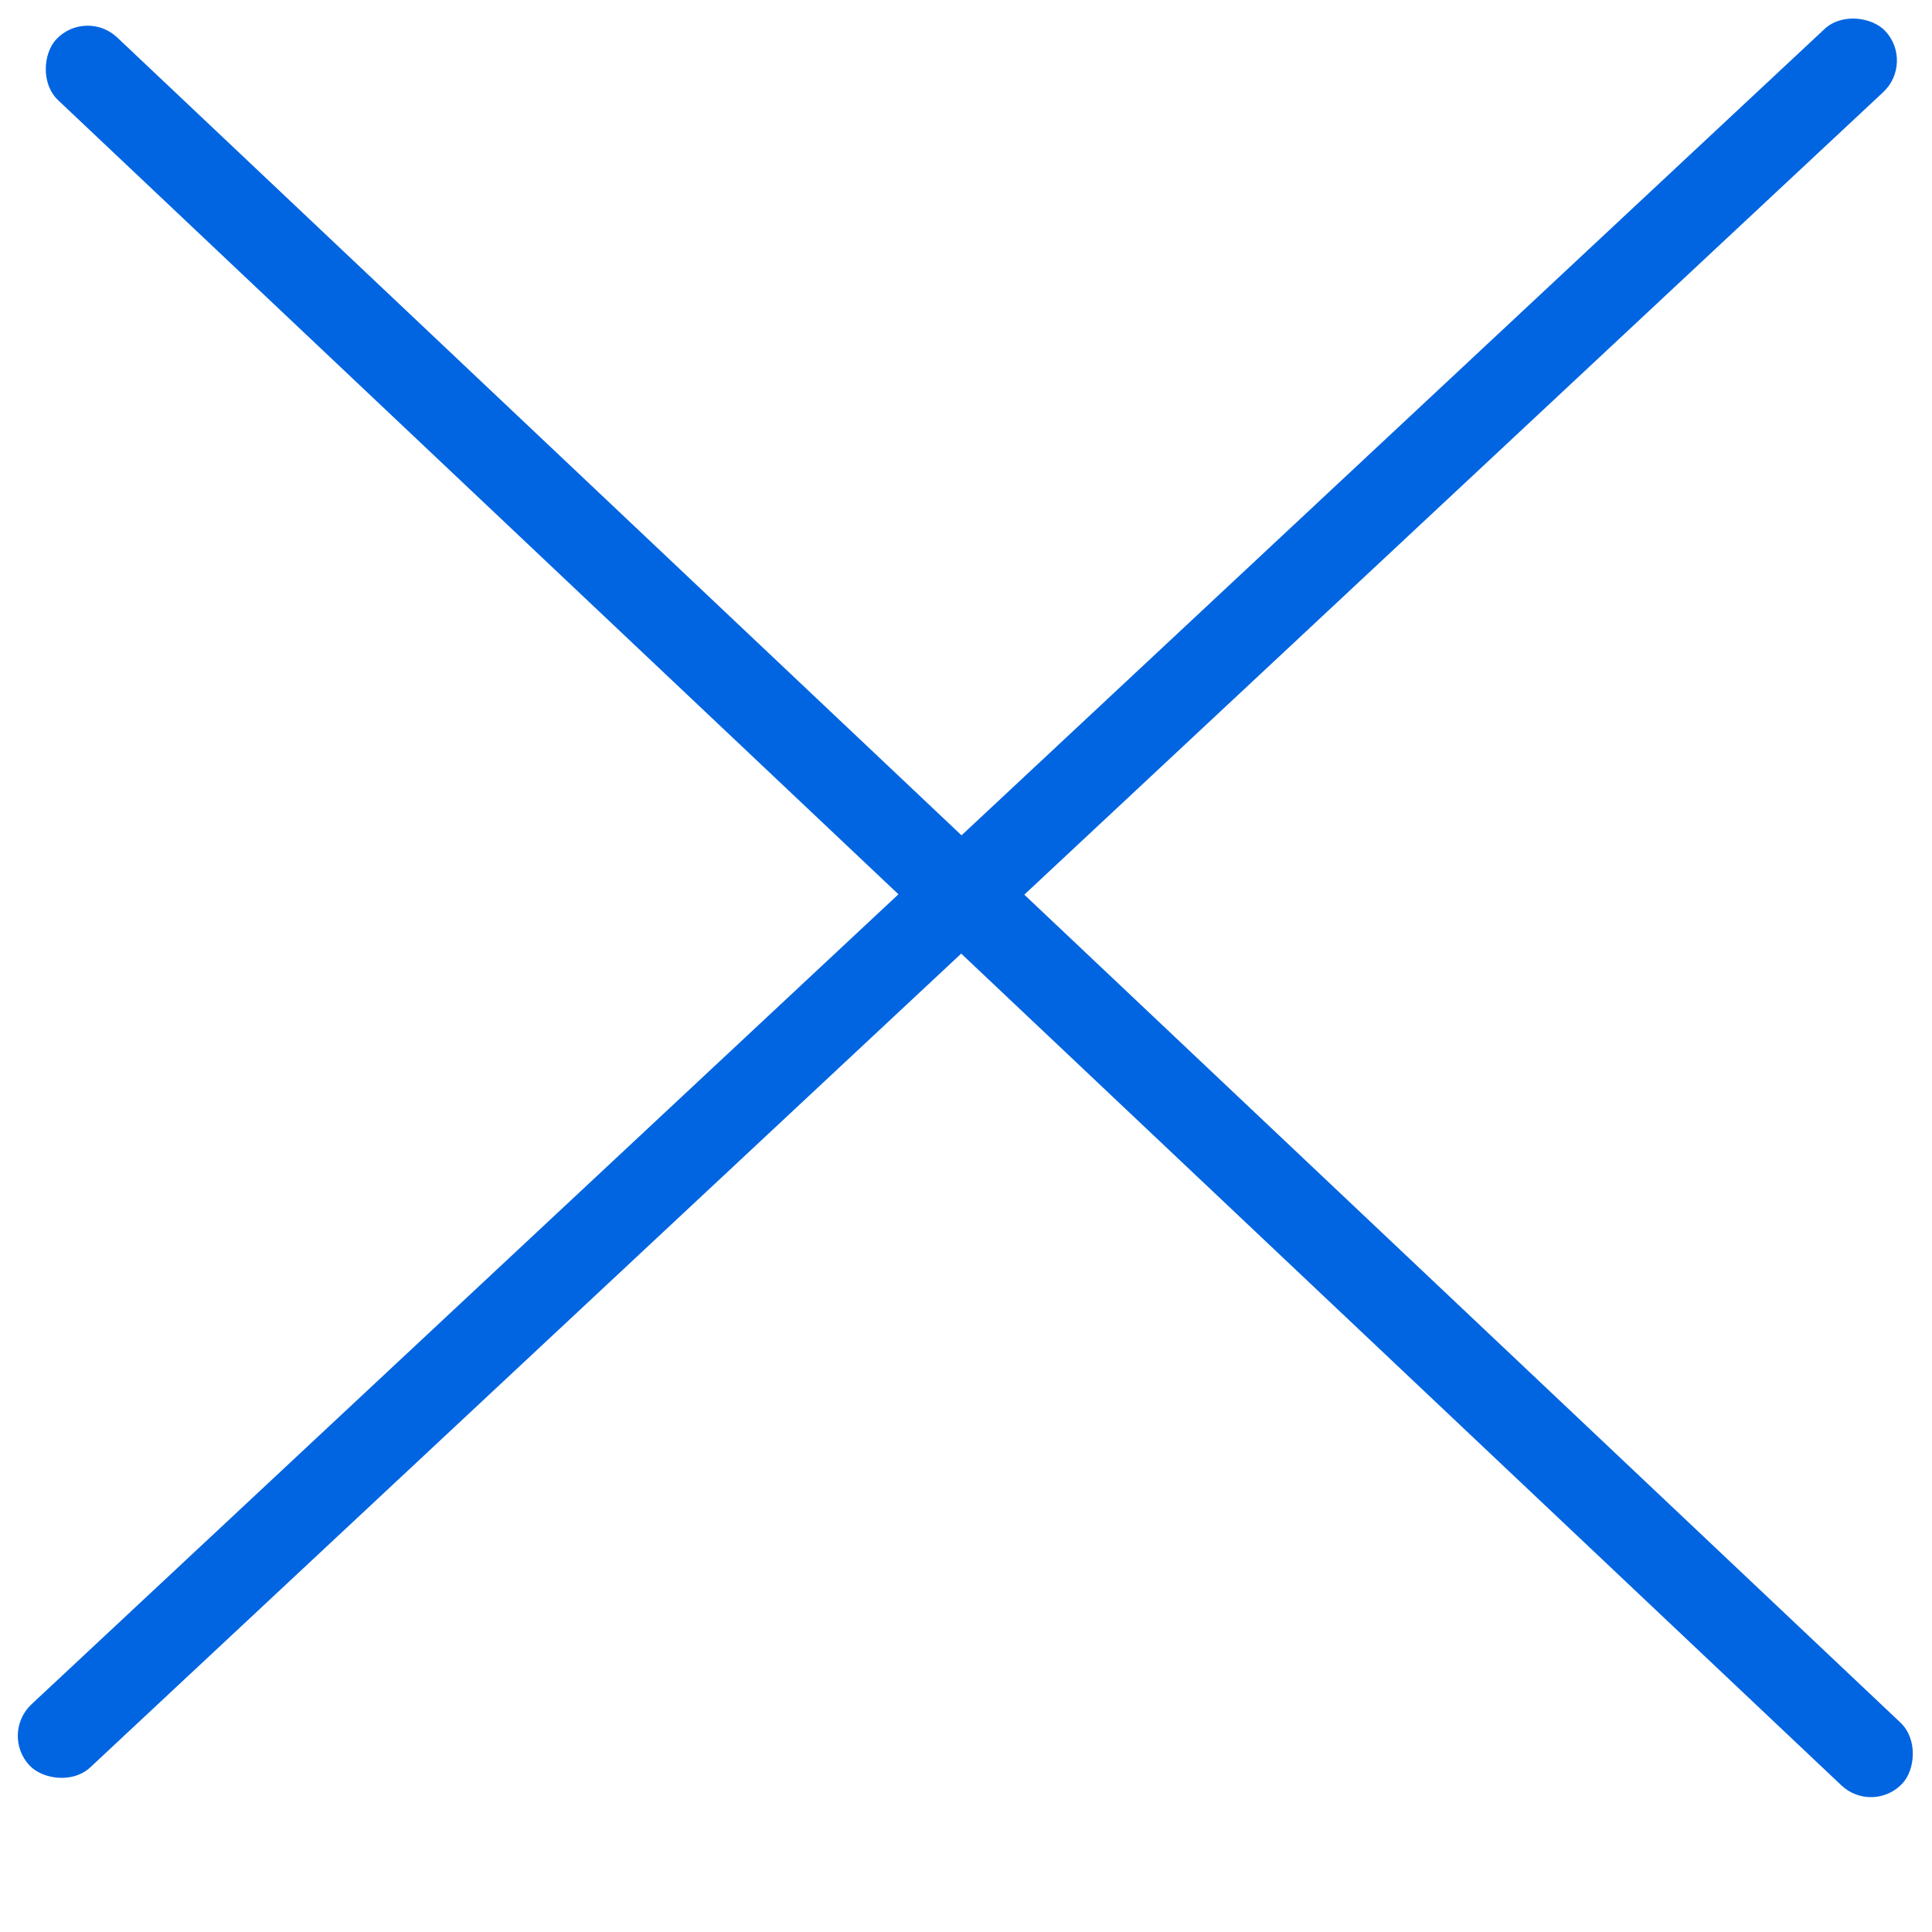 <svg width="16" height="16" viewBox="0 0 16 16" fill="none" xmlns="http://www.w3.org/2000/svg">
    <rect width="21.028" height="0.714" rx="0.357" transform="matrix(0.727 0.687 -0.685 0.728 0.711 0.065)" fill="#0165E1"/>
    <rect width="21.027" height="0.714" rx="0.357" transform="matrix(0.731 -0.683 0.681 0.732 0 14.358)" fill="#0165E1"/>
</svg>

